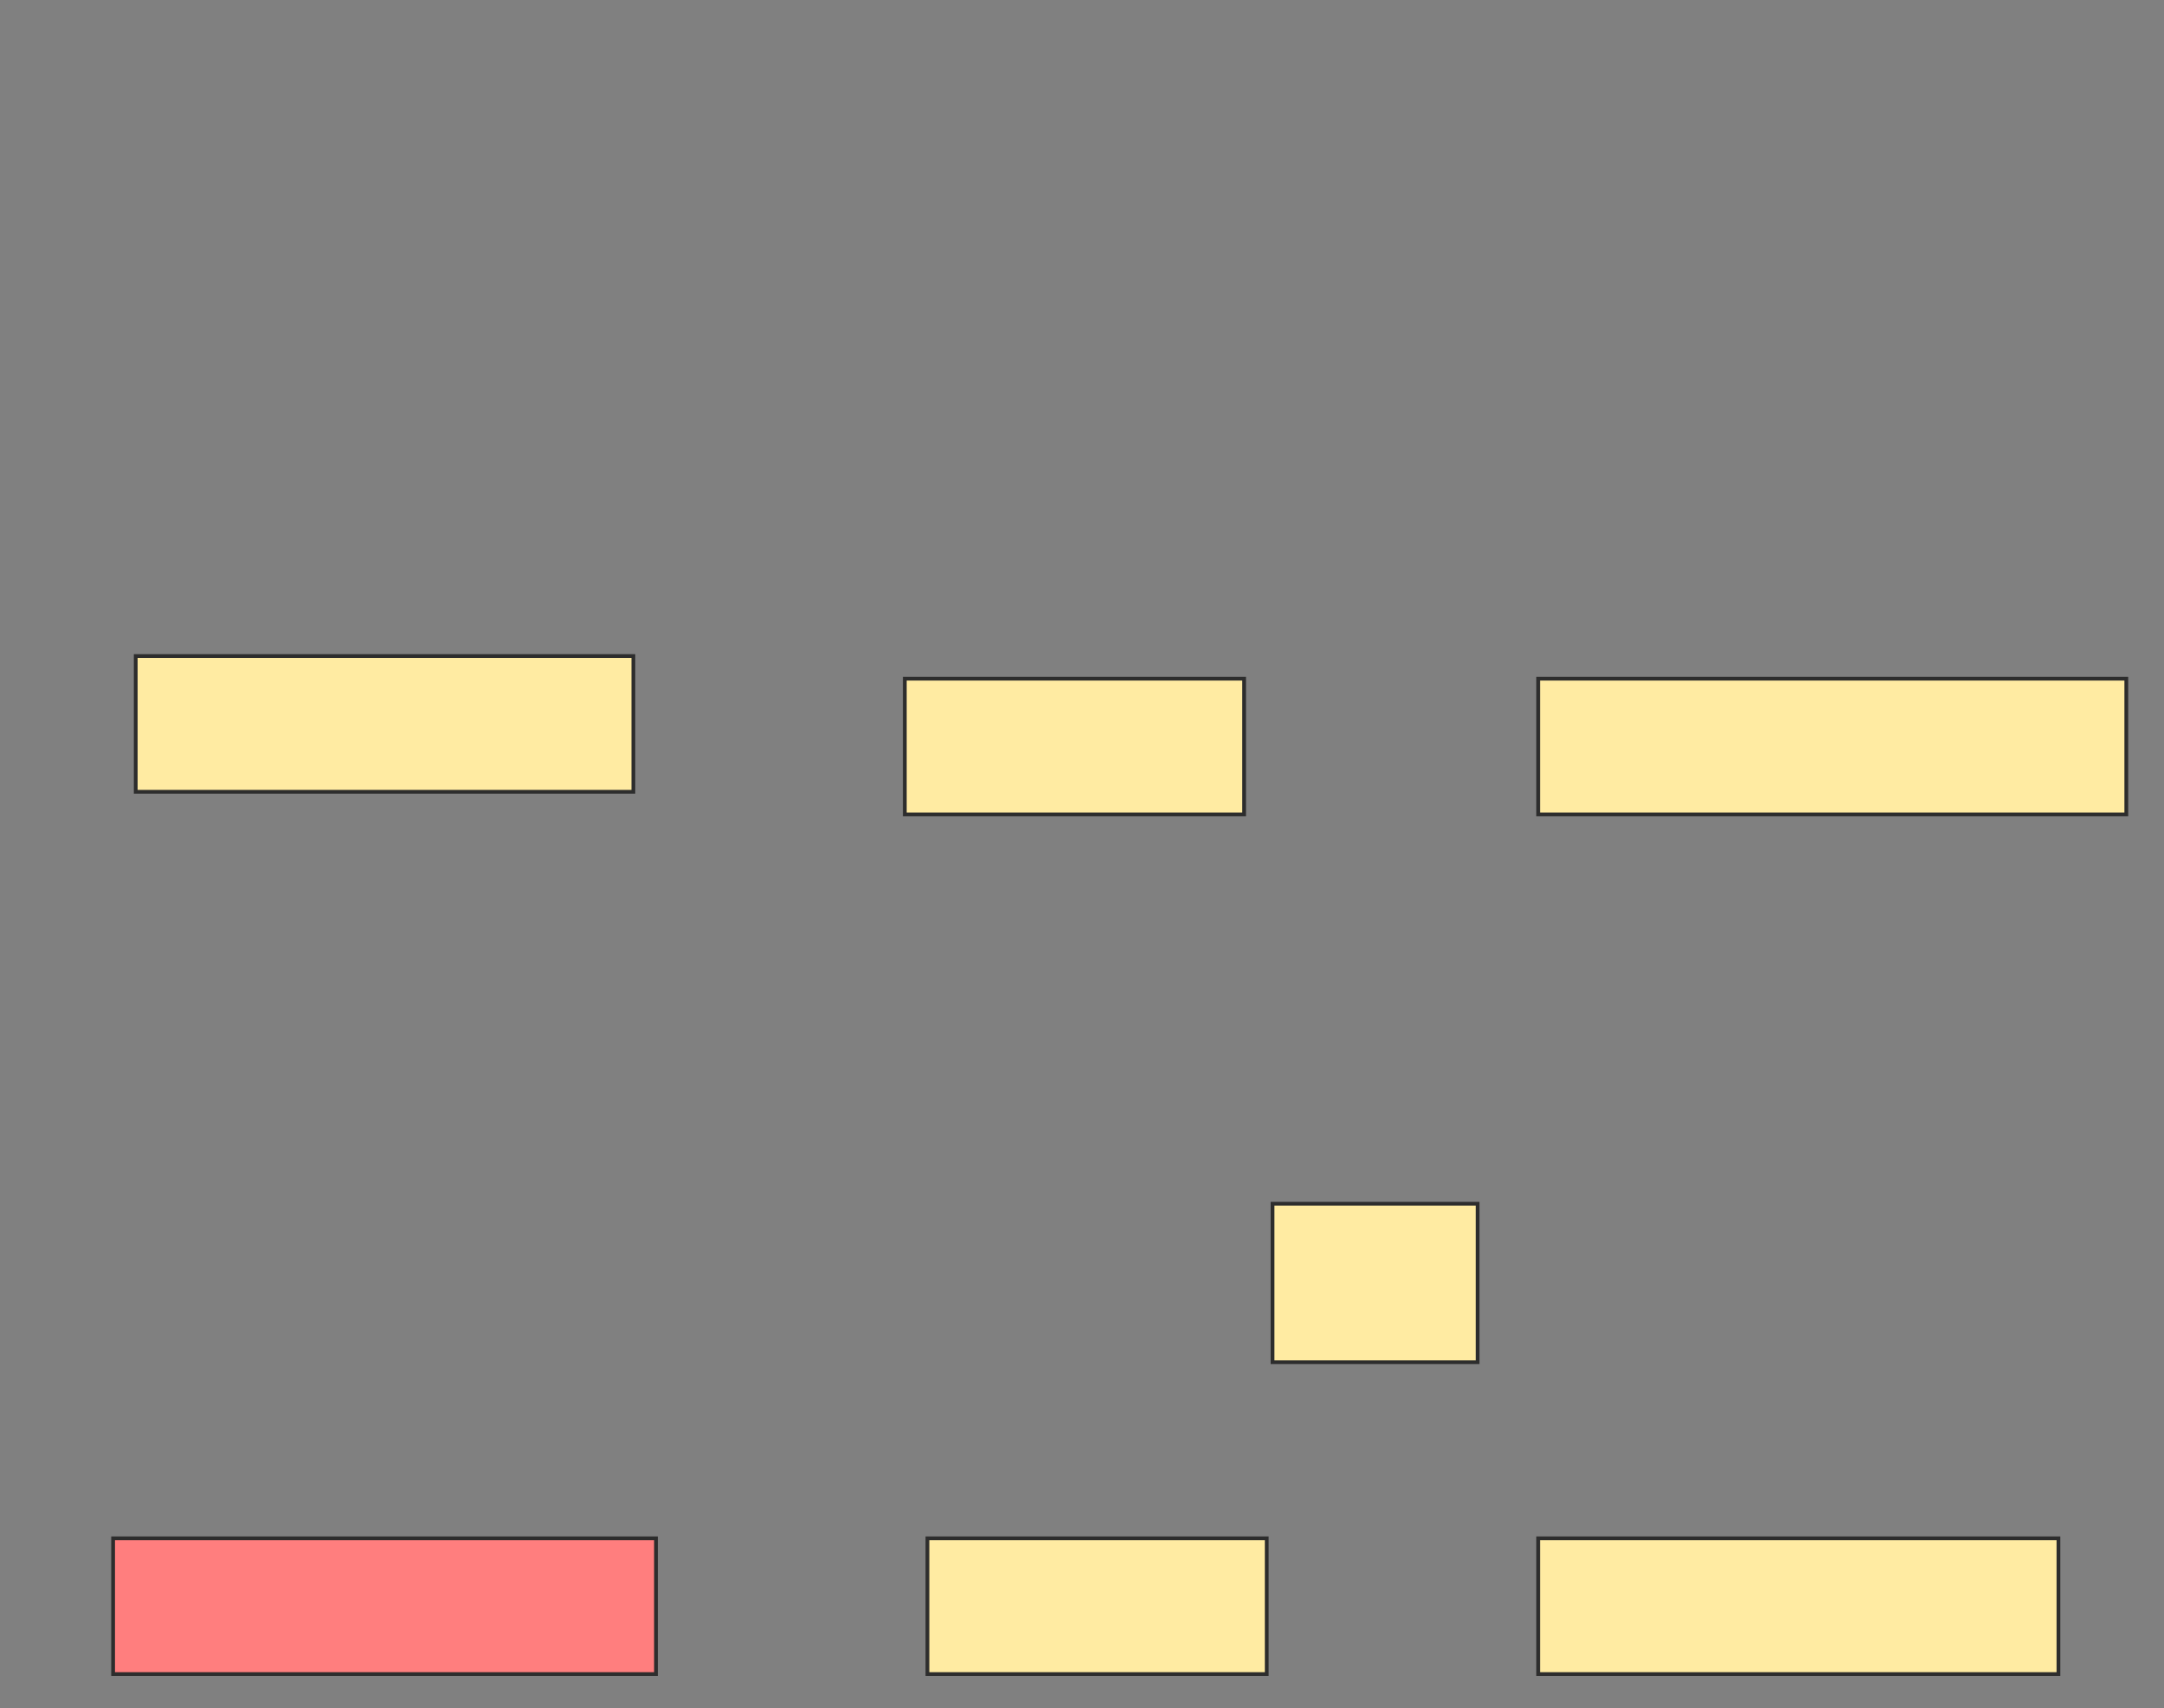 <svg xmlns="http://www.w3.org/2000/svg" width="574" height="453">
 <rect width="100%" height="100%" fill="#808080" stroke="none"/>
 <!-- Created with Image Occlusion Enhanced -->
 <g>
  <title>Labels</title>
 </g>
 <g>
  <title>Masks</title>
  <rect id="7856868dfab646499ecf92533e3da730-ao-1" height="36" width="132" y="174" x="36" stroke="#2D2D2D" fill="#FFEBA2"/>
  <rect stroke="#2D2D2D" id="7856868dfab646499ecf92533e3da730-ao-2" height="36" width="90" y="180" x="240" fill="#FFEBA2"/>
  <rect stroke="#2D2D2D" id="7856868dfab646499ecf92533e3da730-ao-3" height="36" width="156" y="180" x="408" fill="#FFEBA2"/>
  <rect stroke="#2D2D2D" id="7856868dfab646499ecf92533e3da730-ao-4" height="36" width="144" y="408" x="30" fill="#FF7E7E" class="qshape"/>
  <rect stroke="#2D2D2D" id="7856868dfab646499ecf92533e3da730-ao-5" height="36" width="90" y="408" x="246" fill="#FFEBA2"/>
  <rect stroke="#2D2D2D" id="7856868dfab646499ecf92533e3da730-ao-6" height="36" width="138" y="408" x="408" fill="#FFEBA2"/>
  <rect id="7856868dfab646499ecf92533e3da730-ao-7" height="42.033" width="54.396" y="319.253" x="337.538" stroke-linecap="null" stroke-linejoin="null" stroke-dasharray="null" stroke="#2D2D2D" fill="#FFEBA2"/>
 </g>
</svg>